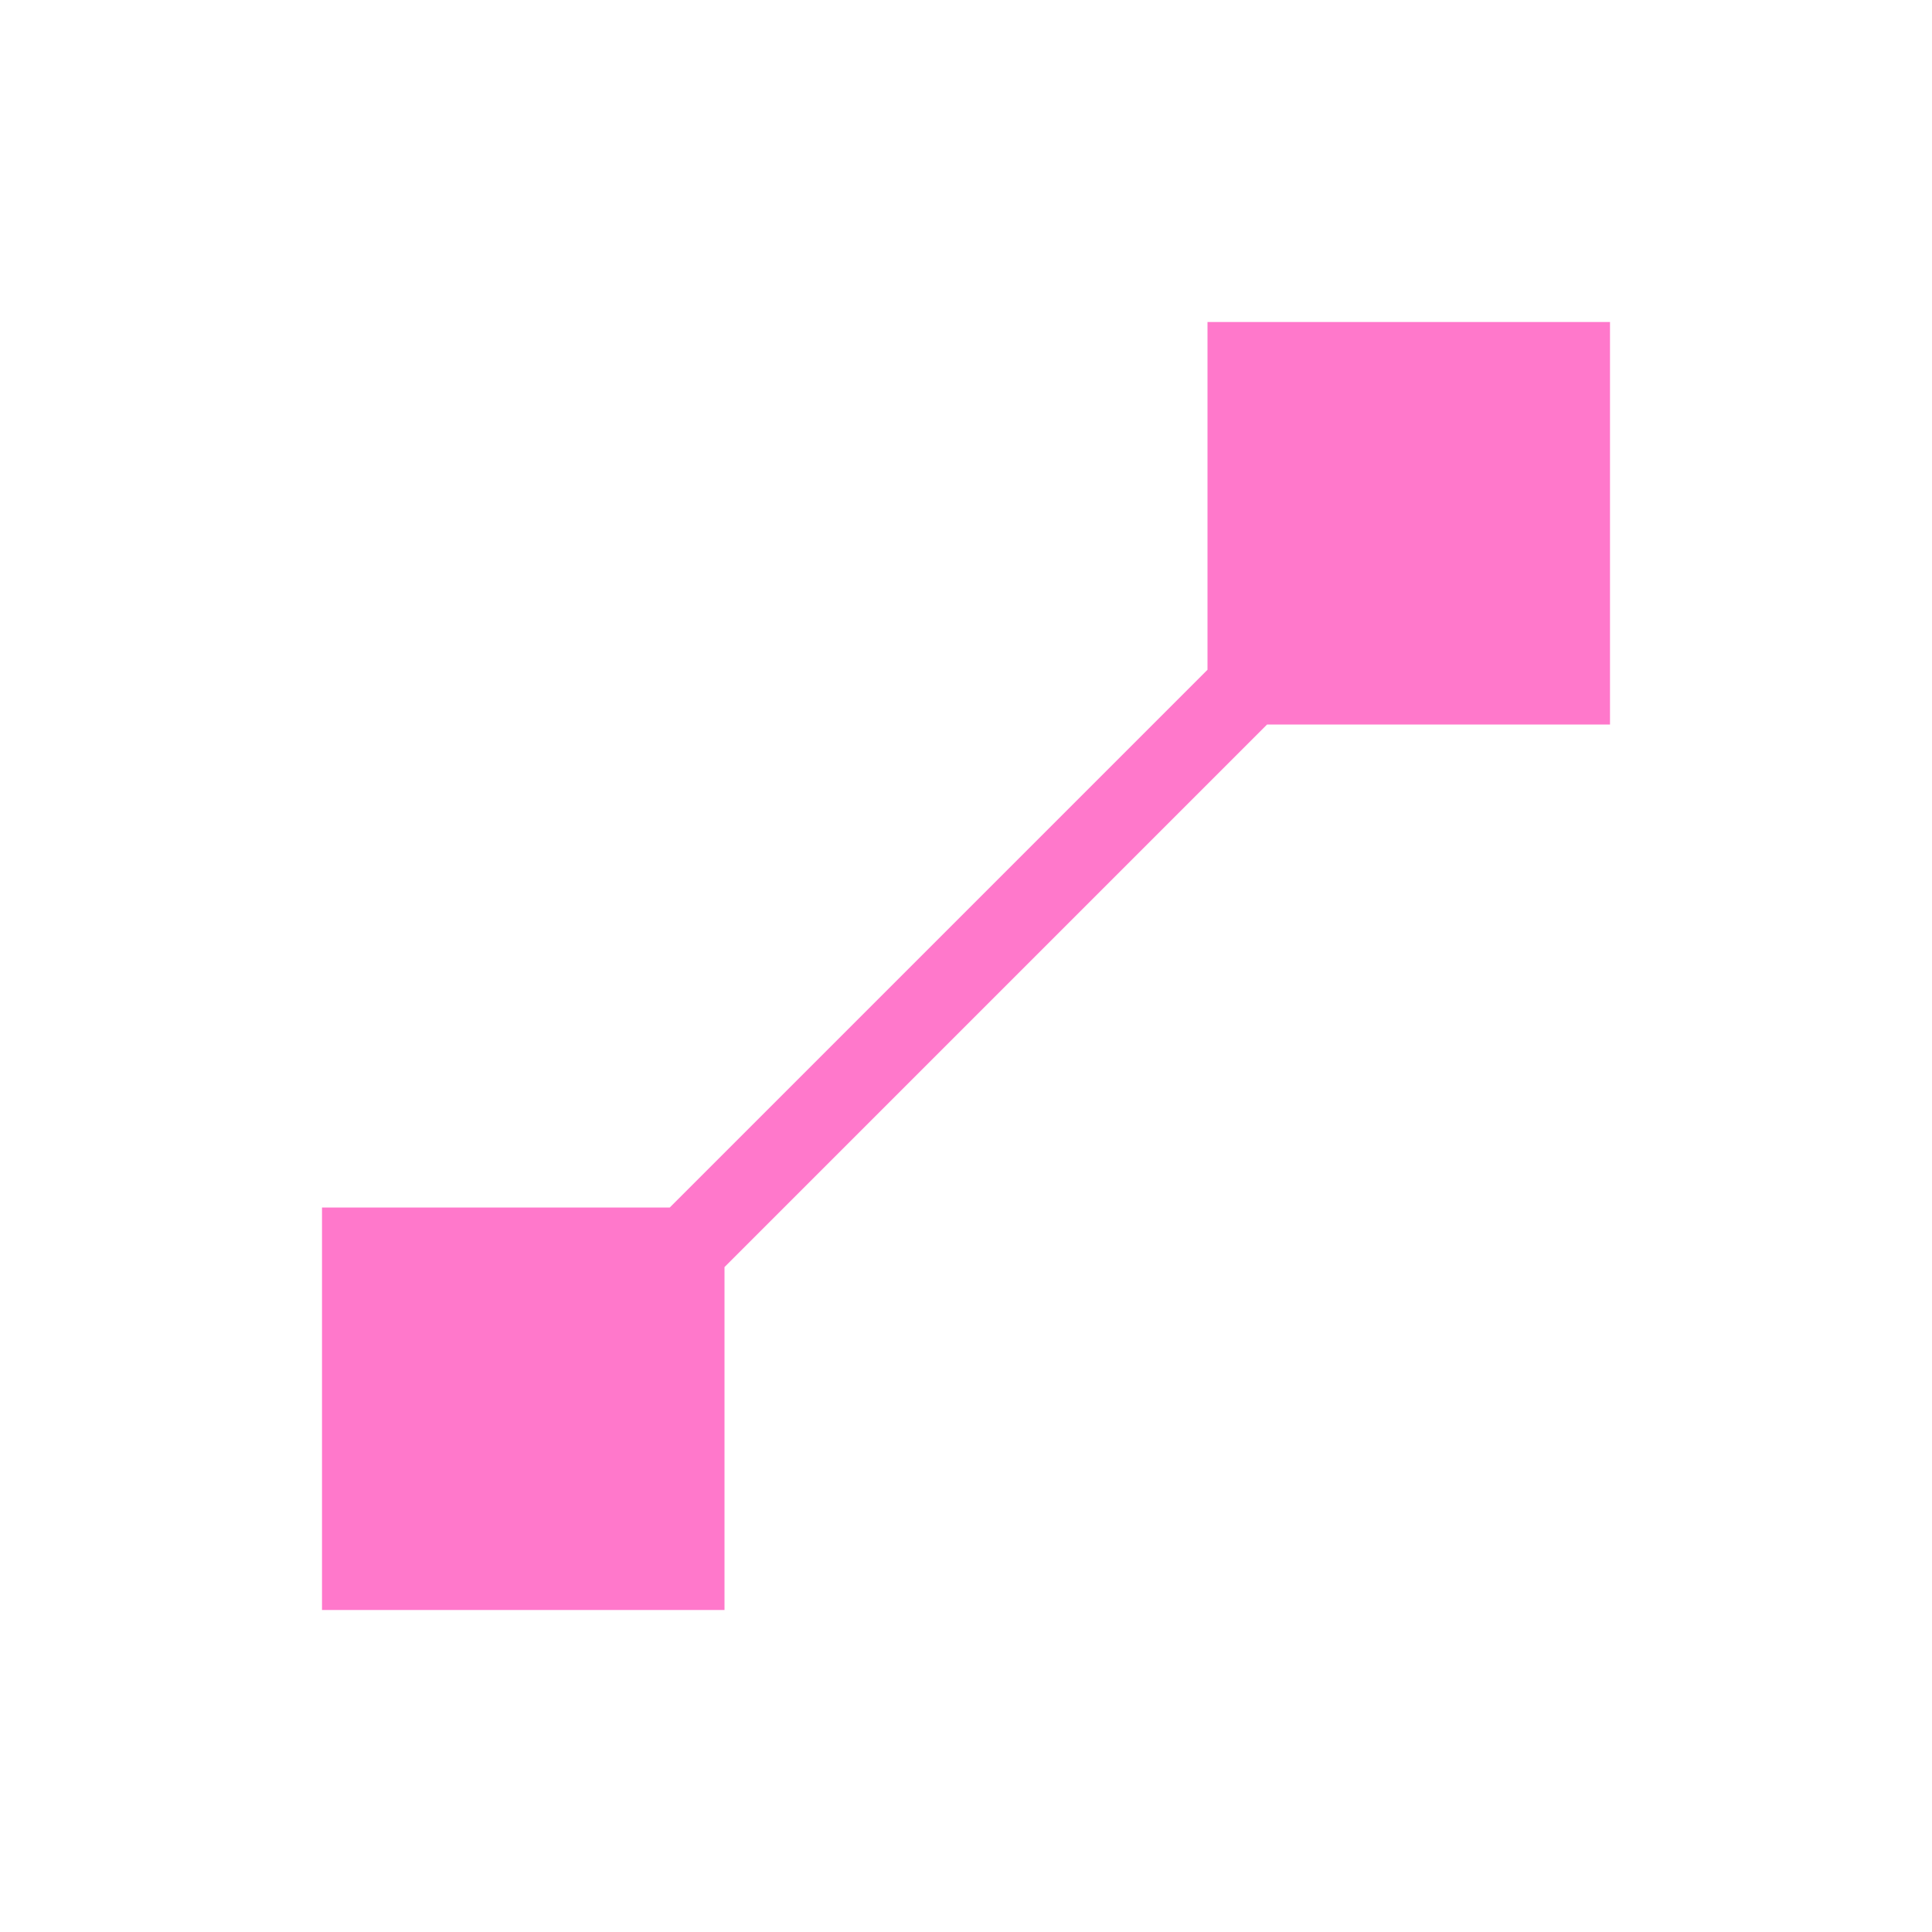 <svg xmlns="http://www.w3.org/2000/svg" width="24" height="24"><defs><style id="current-color-scheme"></style></defs><path d="M15 4v4.32L8.32 15H4v5h5v-4.26L15.74 9H20V4h-5z" fill="currentColor" color="#ff78cb"/></svg>
